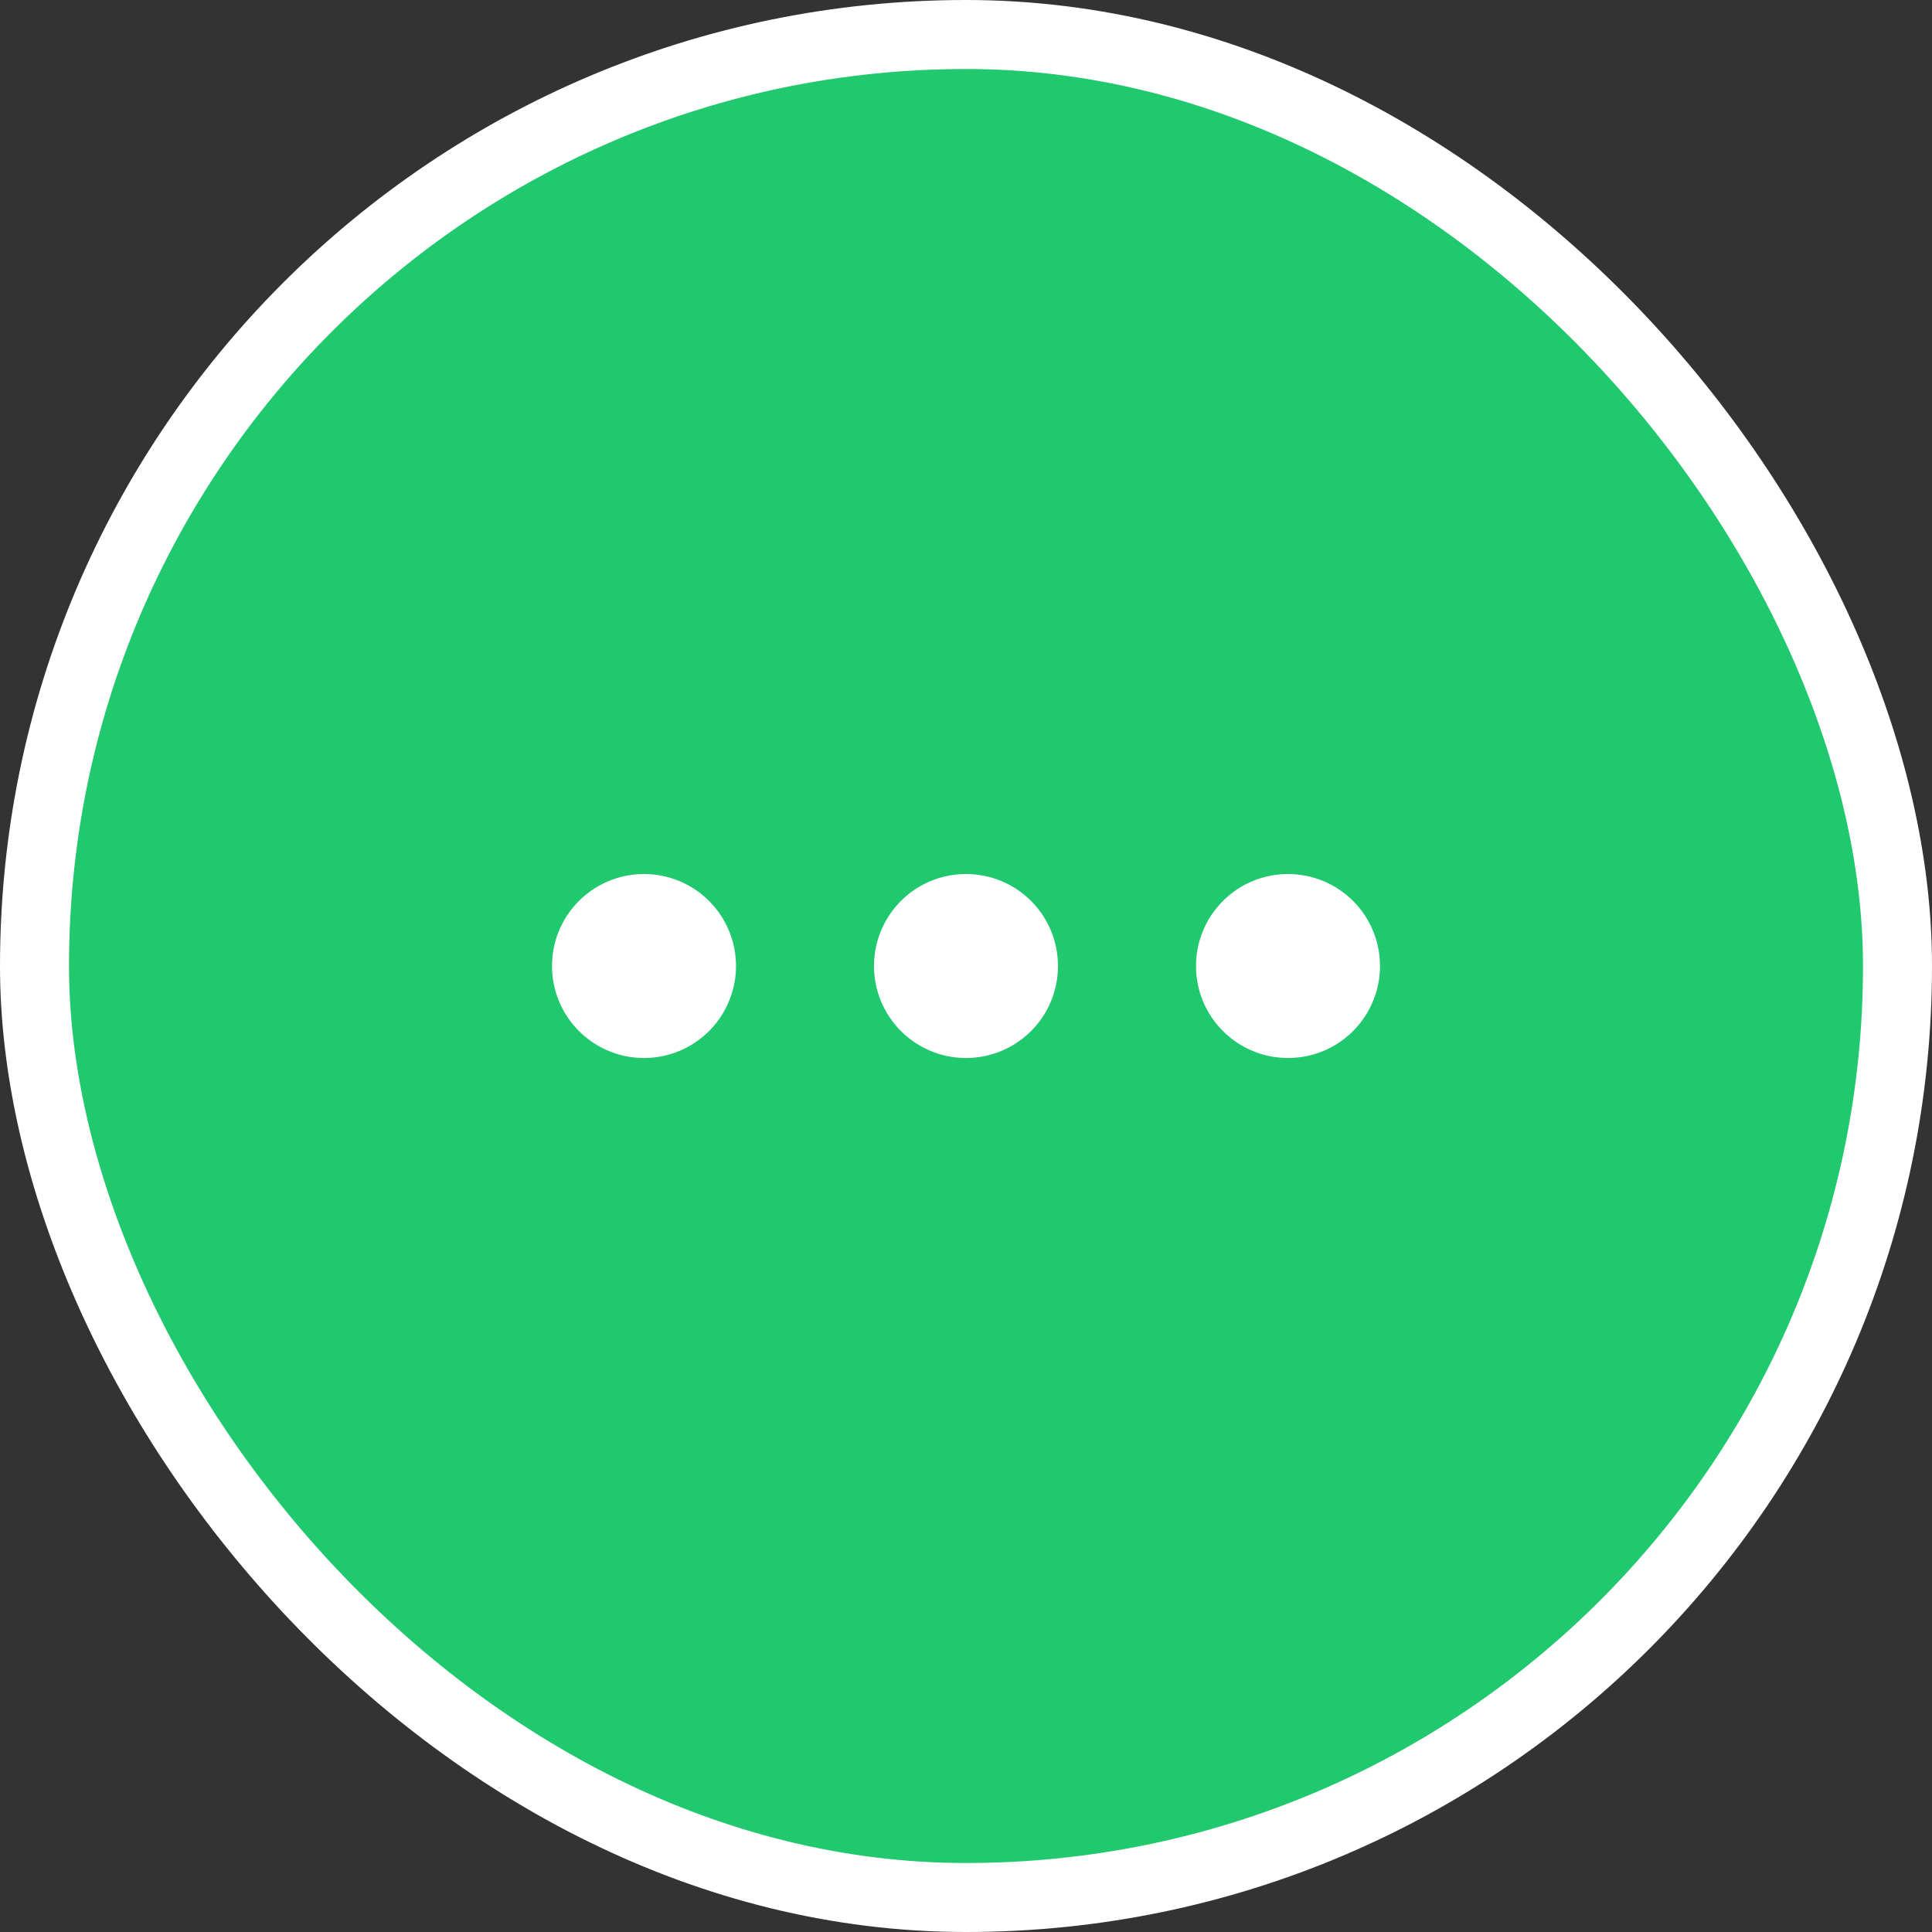 <svg width="28" height="28" viewBox="0 0 28 28" fill="none" xmlns="http://www.w3.org/2000/svg">
<rect x="0" y="0" width="28" height="28" fill="#333333" stroke="none"/>
<rect x="0.5" y="0.5" width="27" height="27" rx="13.5" fill="#20C86E"/>
<rect x="0.5" y="0.5" width="27" height="27" rx="13.5" stroke="white"/>
<path d="M14 12.667C13.736 12.667 13.479 12.745 13.259 12.891C13.04 13.038 12.869 13.246 12.768 13.49C12.667 13.733 12.641 14.002 12.692 14.26C12.744 14.519 12.871 14.756 13.057 14.943C13.244 15.129 13.481 15.256 13.74 15.308C13.998 15.359 14.267 15.333 14.51 15.232C14.754 15.131 14.962 14.96 15.109 14.741C15.255 14.521 15.333 14.264 15.333 14C15.333 13.646 15.193 13.307 14.943 13.057C14.693 12.807 14.354 12.667 14 12.667ZM9.333 12.667C9.07 12.667 8.812 12.745 8.593 12.891C8.373 13.038 8.202 13.246 8.101 13.49C8.001 13.733 7.974 14.002 8.026 14.26C8.077 14.519 8.204 14.756 8.391 14.943C8.577 15.129 8.815 15.256 9.073 15.308C9.332 15.359 9.6 15.333 9.844 15.232C10.087 15.131 10.296 14.96 10.442 14.741C10.588 14.521 10.667 14.264 10.667 14C10.667 13.646 10.526 13.307 10.276 13.057C10.026 12.807 9.687 12.667 9.333 12.667ZM18.667 12.667C18.403 12.667 18.145 12.745 17.926 12.891C17.707 13.038 17.536 13.246 17.435 13.49C17.334 13.733 17.308 14.002 17.359 14.26C17.41 14.519 17.537 14.756 17.724 14.943C17.91 15.129 18.148 15.256 18.407 15.308C18.665 15.359 18.933 15.333 19.177 15.232C19.421 15.131 19.629 14.96 19.775 14.741C19.922 14.521 20 14.264 20 14C20 13.646 19.86 13.307 19.61 13.057C19.359 12.807 19.02 12.667 18.667 12.667Z" fill="white"/>
</svg>
